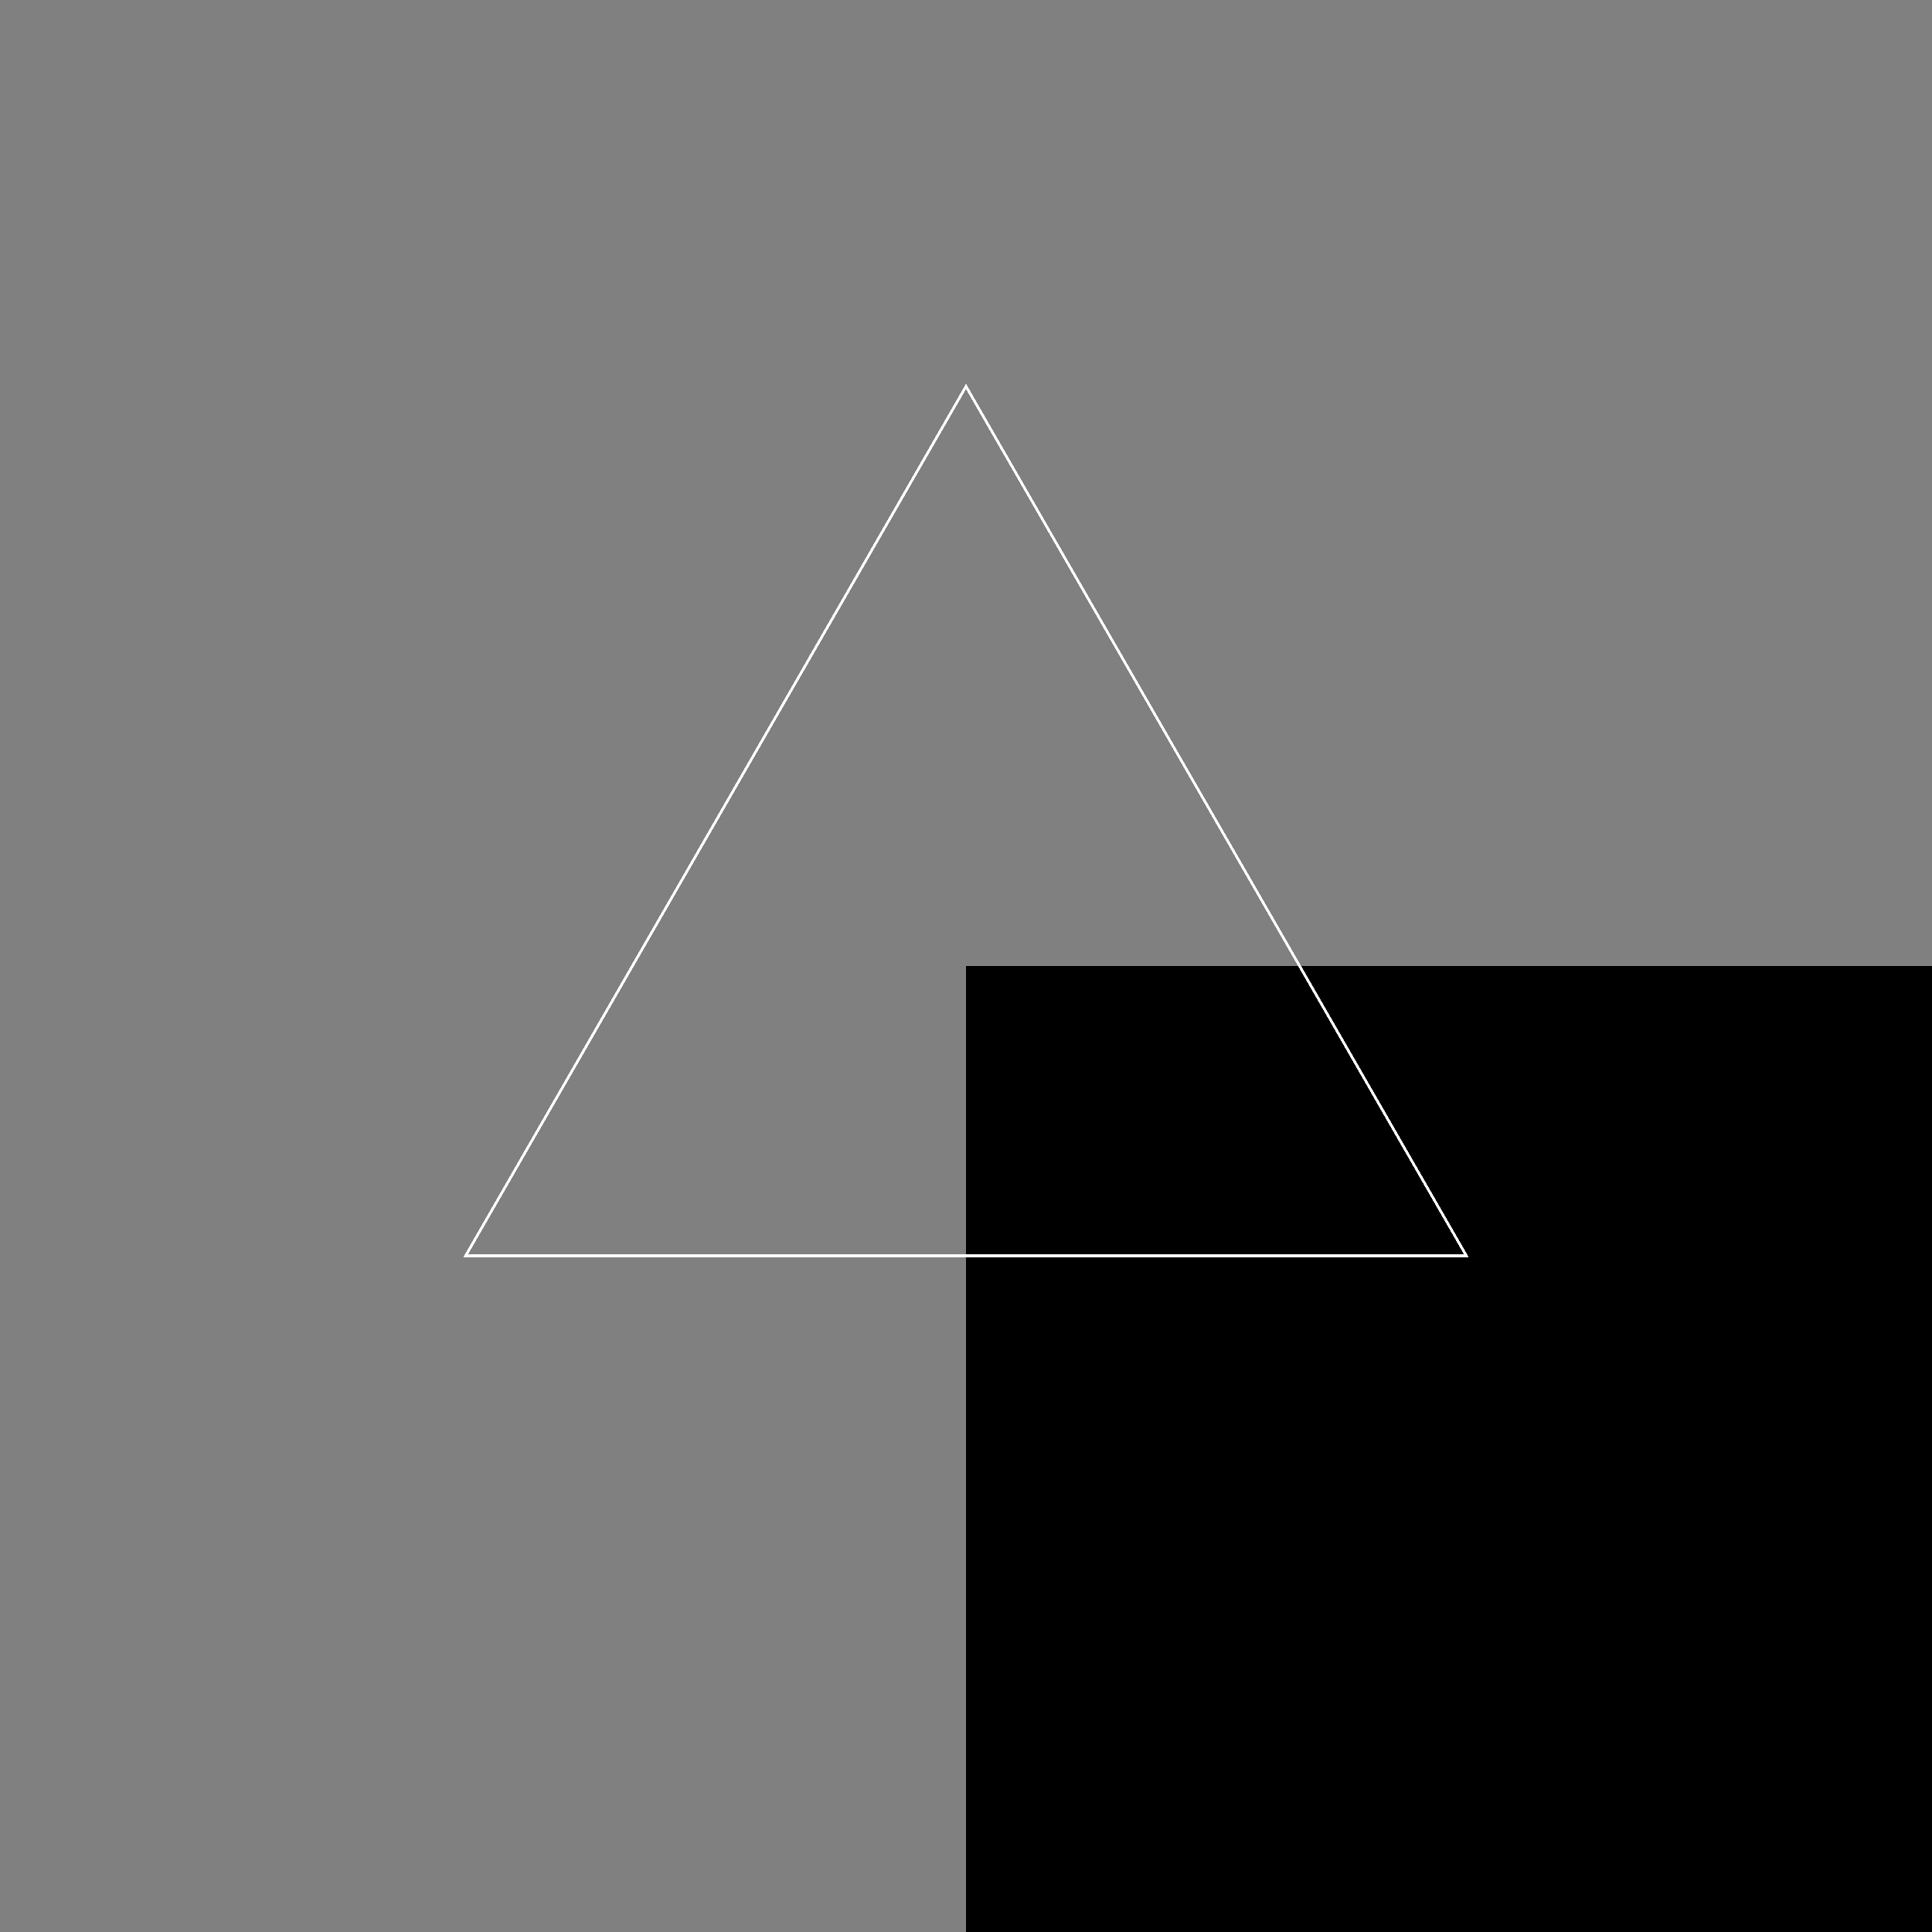 <svg xmlns="http://www.w3.org/2000/svg" width="100%" height="100%" viewBox="-500 -500 1000 1000">
  <rect x="-500" y="-500" width="1000" height="1000" fill="#808080" stroke="none"/>
  <style>
    html{
      height: 100%;
    }
    body {
      height: 100%;
      background: #642B73;
      background: -webkit-linear-gradient(to left, #C6426E, #642B73);
      background: linear-gradient(to left, #C6426E, #642B73);
    }

    .wrapper {
      overflow: hidden;
      position: absolute;
      top: 0;
      left: 0;
      width: 100%;
      height: 100%;
    }

    .triangle-canvas {
      position: absolute;
      left: 50%;
      top: 50%;
      width: 100%;
      height: 100%;
      transform: translate(-50%, -50%);
    }

    .triangle {
      fill: none;
      stroke: #fff;
      stroke-width: 1;
      transform-origin: center center;
      animation: triangle-animation 10s linear infinite;
    }
    .triangle-1 {
      animation-delay: 0s;
    }
    .triangle-2 {
      animation-delay: -0.5s;
    }
    .triangle-3 {
      animation-delay: -1s;
    }
    .triangle-4 {
      animation-delay: -1.5s;
    }
    .triangle-5 {
      animation-delay: -2s;
    }
    .triangle-6 {
      animation-delay: -2.5s;
    }
    .triangle-7 {
      animation-delay: -3s;
    }
    .triangle-8 {
      animation-delay: -3.5s;
    }
    .triangle-9 {
      animation-delay: -4s;
    }
    .triangle-10 {
      animation-delay: -4.5s;
    }
    .triangle-11 {
      animation-delay: -5s;
    }
    .triangle-12 {
      animation-delay: -5.5s;
    }
    .triangle-13 {
      animation-delay: -6s;
    }
    .triangle-14 {
      animation-delay: -6.5s;
    }
    .triangle-15 {
      animation-delay: -7s;
    }
    .triangle-16 {
      animation-delay: -7.5s;
    }
    .triangle-17 {
      animation-delay: -8s;
    }
    .triangle-18 {
      animation-delay: -8.5s;
    }
    .triangle-19 {
      animation-delay: -9s;
    }
    .triangle-20 {
      animation-delay: -9.5s;
    }

    @keyframes triangle-animation{
      0%{
        transform: scale(0) rotate(0deg);
        opacity: 1;
      }
      100%{
        transform: scale(-2.5) rotate(90deg);
        opacity: 0;
      }
    }
  </style>
  <rect width="100%" height="100%" />
  <g class="wrapper">
    <g class="triangle-canvas">
      <polygon class="triangle triangle-1" points="500,200 759,650 241,650" />
      <polygon class="triangle triangle-2" points="500,200 759,650 241,650" />
      <polygon class="triangle triangle-3" points="500,200 759,650 241,650" />
      <polygon class="triangle triangle-4" points="500,200 759,650 241,650" />
      <polygon class="triangle triangle-5" points="500,200 759,650 241,650" />
      <polygon class="triangle triangle-6" points="500,200 759,650 241,650" />
      <polygon class="triangle triangle-7" points="500,200 759,650 241,650" />
      <polygon class="triangle triangle-8" points="500,200 759,650 241,650" />
      <polygon class="triangle triangle-9" points="500,200 759,650 241,650" />
      <polygon class="triangle triangle-10" points="500,200 759,650 241,650" />
      <polygon class="triangle triangle-11" points="500,200 759,650 241,650" />
      <polygon class="triangle triangle-12" points="500,200 759,650 241,650" />
      <polygon class="triangle triangle-13" points="500,200 759,650 241,650" />
      <polygon class="triangle triangle-14" points="500,200 759,650 241,650" />
      <polygon class="triangle triangle-15" points="500,200 759,650 241,650" />
      <polygon class="triangle triangle-16" points="500,200 759,650 241,650" />
      <polygon class="triangle triangle-17" points="500,200 759,650 241,650" />
      <polygon class="triangle triangle-18" points="500,200 759,650 241,650" />
      <polygon class="triangle triangle-19" points="500,200 759,650 241,650" />
      <polygon class="triangle triangle-20" points="500,200 759,650 241,650" />
    </g>
  </g>
</svg>
